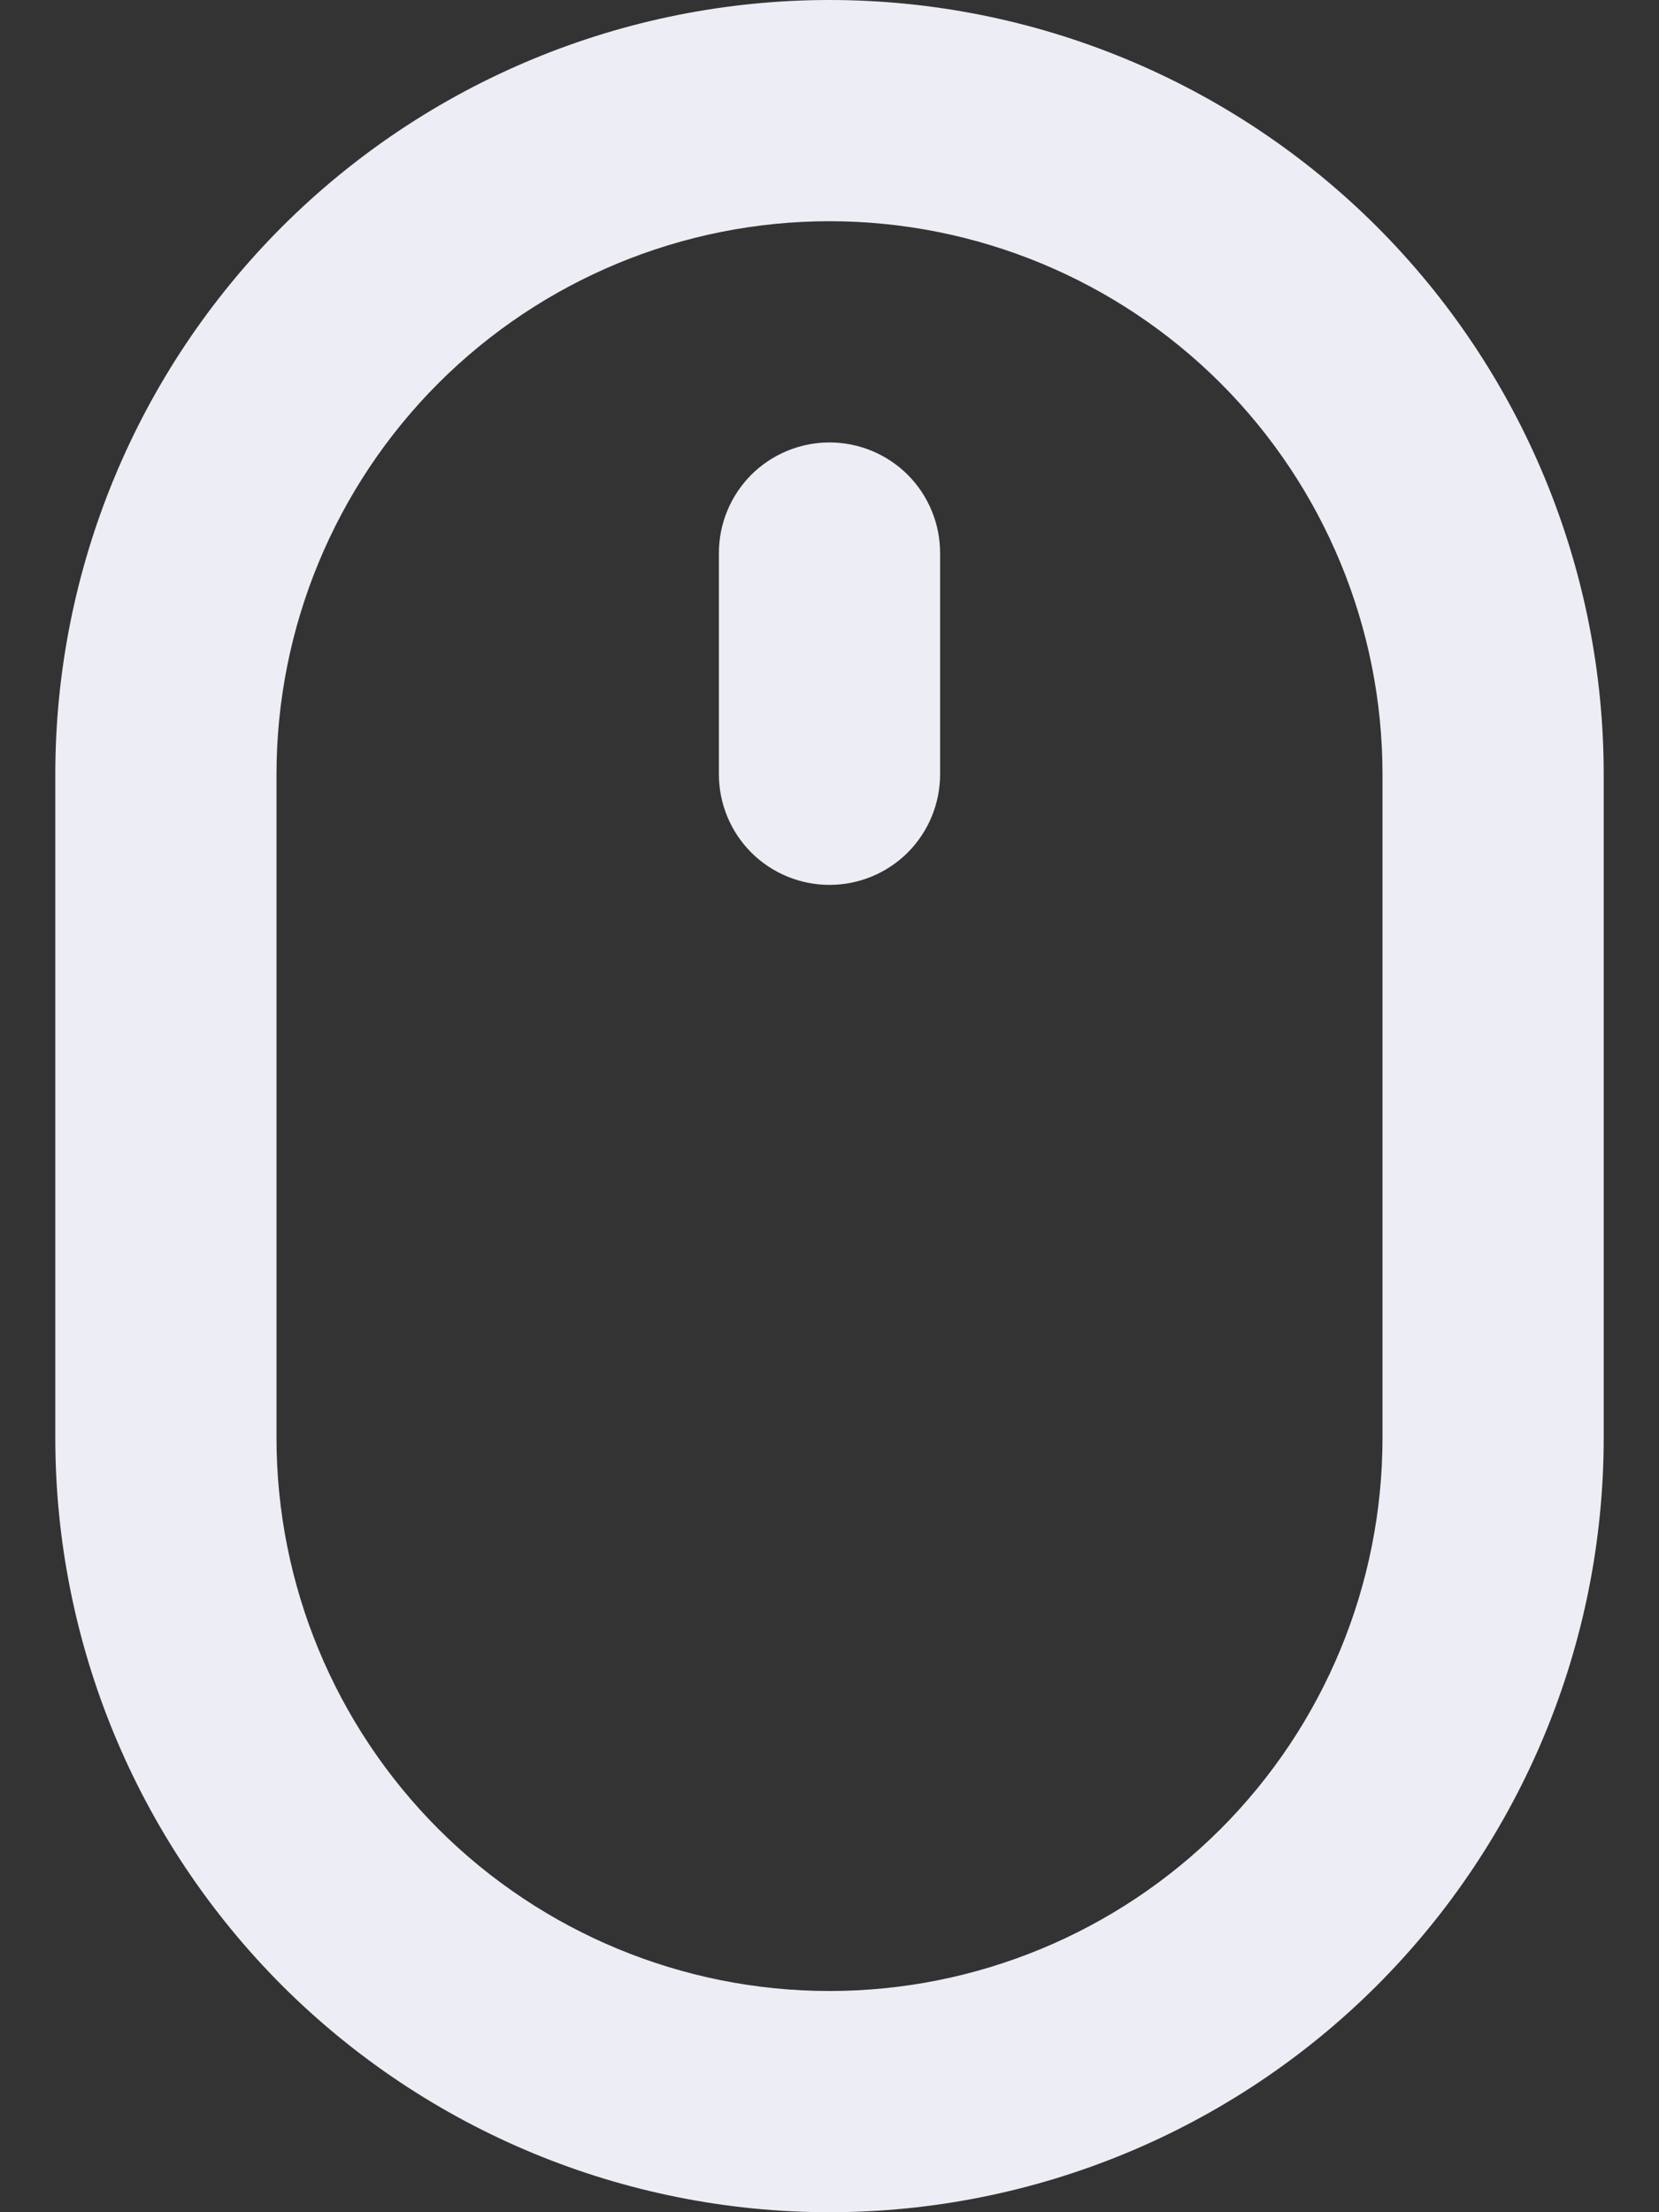 <svg width="18" height="24" viewBox="0 0 18 24" fill="none" xmlns="http://www.w3.org/2000/svg">
<rect x="0" y="0" width="18" height="24" fill="#333333" stroke="none"/>
<path d="M9 4.8C8.682 4.8 8.377 4.926 8.151 5.151C7.926 5.377 7.8 5.682 7.8 6V8.4C7.8 8.718 7.926 9.023 8.151 9.249C8.377 9.474 8.682 9.6 9 9.6C9.318 9.6 9.623 9.474 9.849 9.249C10.074 9.023 10.2 8.718 10.2 8.4V6C10.2 5.682 10.074 5.377 9.849 5.151C9.623 4.926 9.318 4.8 9 4.8ZM9 0C6.772 0 4.636 0.885 3.06 2.46C1.485 4.036 0.6 6.172 0.6 8.4V15.6C0.6 17.828 1.485 19.964 3.06 21.54C4.636 23.115 6.772 24 9 24C11.228 24 13.364 23.115 14.94 21.54C16.515 19.964 17.4 17.828 17.4 15.6V8.4C17.4 6.172 16.515 4.036 14.94 2.46C13.364 0.885 11.228 0 9 0ZM15 15.6C15 17.191 14.368 18.717 13.243 19.843C12.117 20.968 10.591 21.6 9 21.6C7.409 21.6 5.883 20.968 4.757 19.843C3.632 18.717 3 17.191 3 15.6V8.4C3 6.809 3.632 5.283 4.757 4.157C5.883 3.032 7.409 2.4 9 2.4C10.591 2.4 12.117 3.032 13.243 4.157C14.368 5.283 15 6.809 15 8.4V15.6Z" fill="#EDEDF5"/>
</svg>
